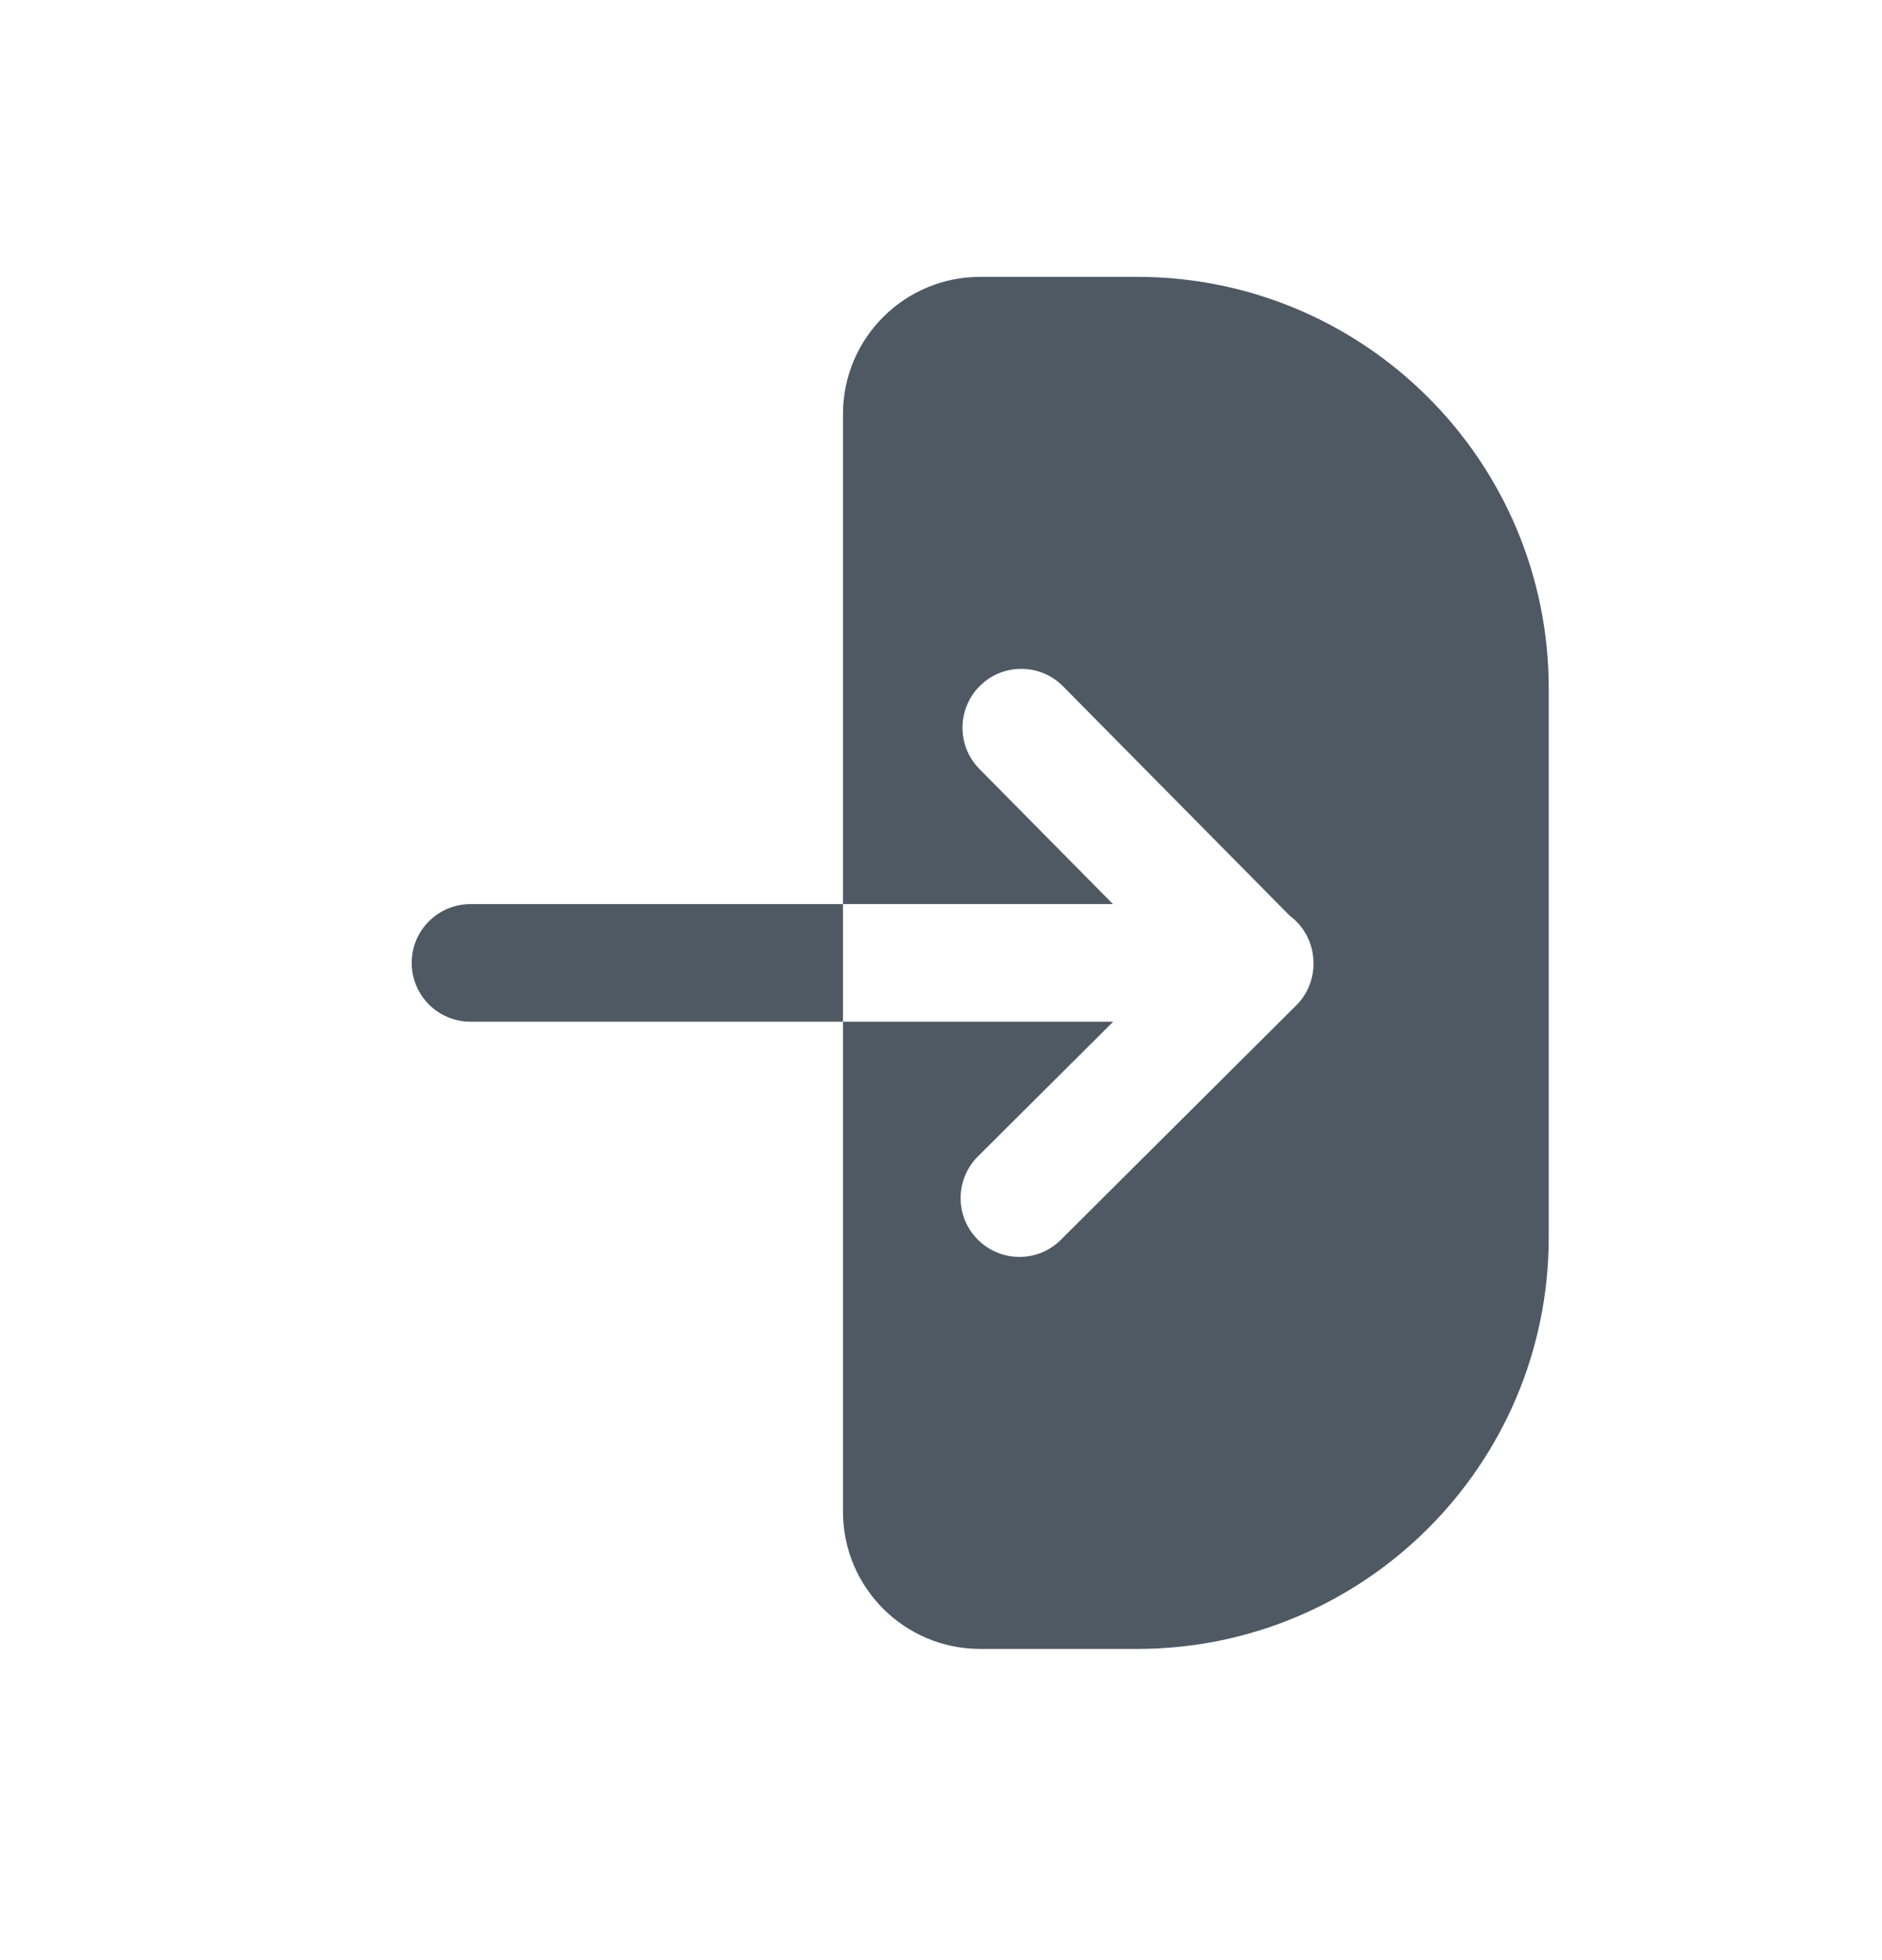 <svg width="24" height="25" viewBox="0 0 24 25" fill="none" xmlns="http://www.w3.org/2000/svg">
<path fill-rule="evenodd" clip-rule="evenodd" d="M12.5 3.531C11.534 3.531 10.75 4.314 10.75 5.281V11.531L6 11.531C5.586 11.531 5.25 11.867 5.25 12.281C5.25 12.695 5.586 13.031 6 13.031L10.75 13.031V19.281C10.75 20.247 11.534 21.031 12.5 21.031H14.5C17.399 21.031 19.75 18.68 19.75 15.781V8.781C19.75 5.881 17.399 3.531 14.5 3.531H12.5ZM10.75 13.031H14.196L12.471 14.749C12.177 15.042 12.176 15.517 12.469 15.81C12.761 16.104 13.236 16.105 13.529 15.812L16.529 12.824C16.678 12.676 16.752 12.481 16.75 12.287L16.75 12.281C16.75 12.035 16.631 11.816 16.448 11.68L13.557 8.754C13.266 8.459 12.791 8.456 12.497 8.747C12.202 9.039 12.199 9.513 12.49 9.808L14.193 11.531H10.75V13.031Z" fill="#4E5964"/>
</svg>
